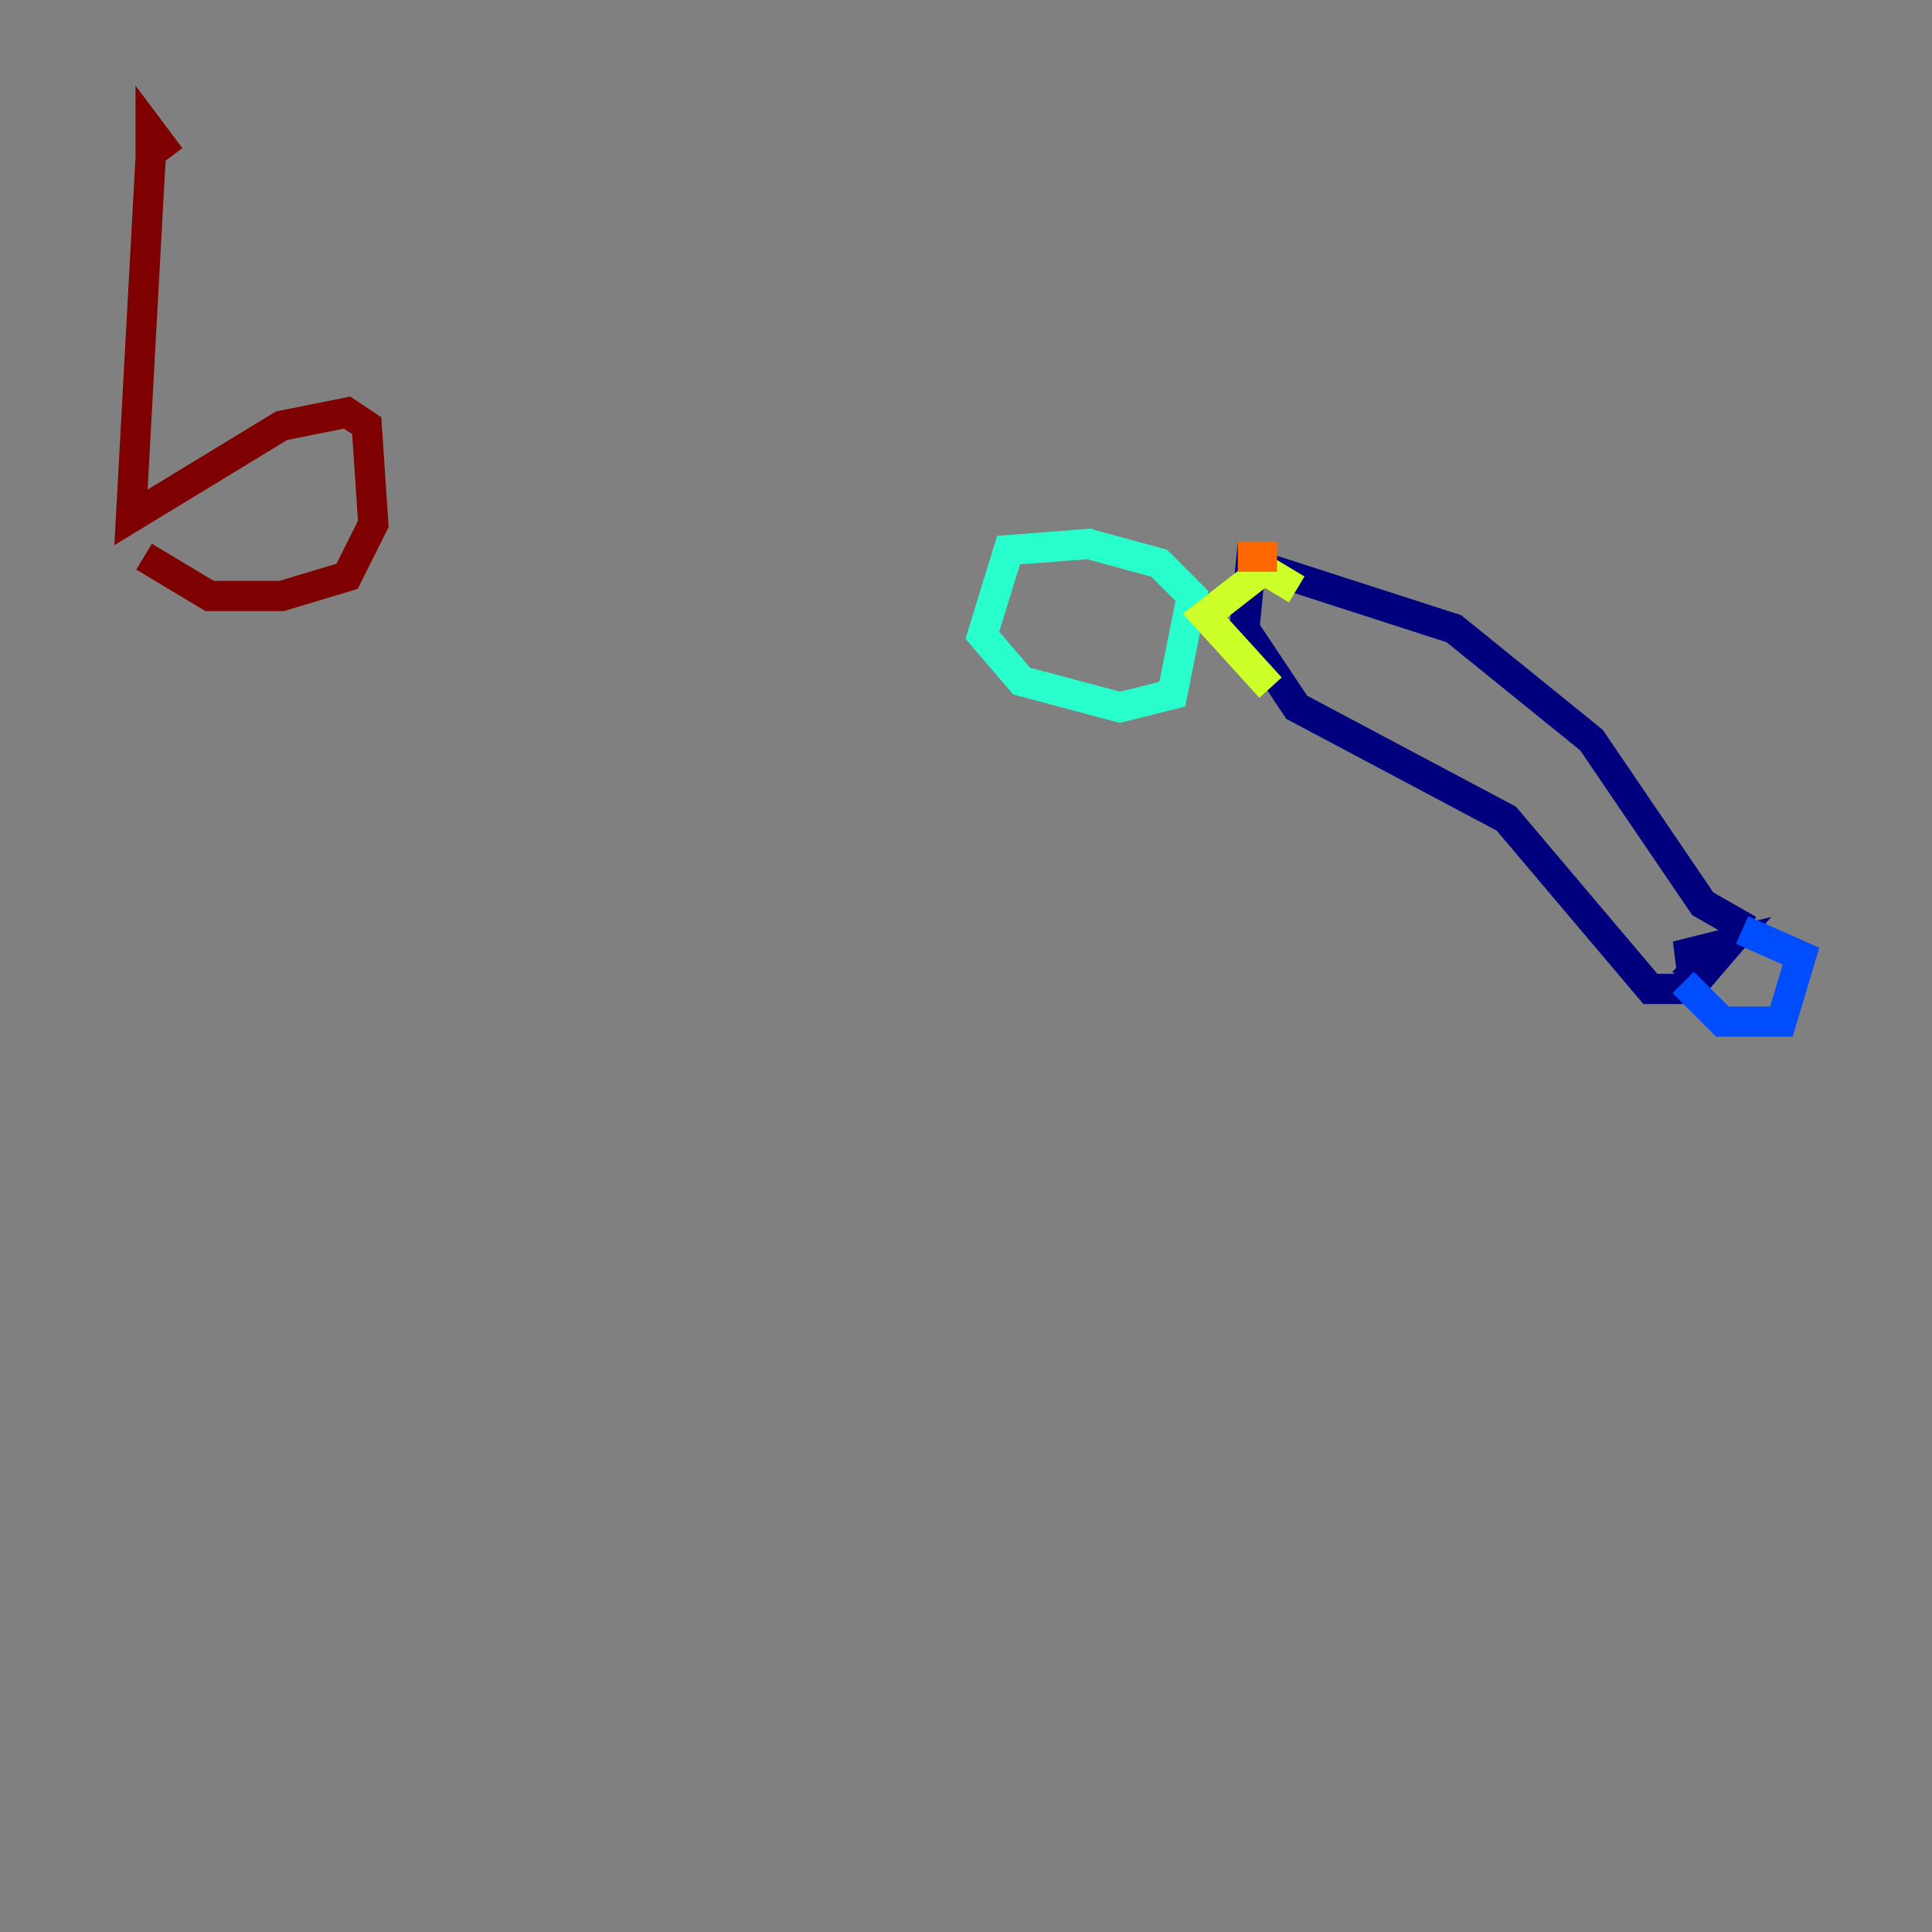<?xml version="1.0" encoding="utf-8" ?>
<svg baseProfile="tiny" height="128" version="1.2" viewBox="0,0,128,128" width="128" xmlns="http://www.w3.org/2000/svg" xmlns:ev="http://www.w3.org/2001/xml-events" xmlns:xlink="http://www.w3.org/1999/xlink"><rect x="0" y="0" width="128" height="128" fill="#808080" stroke="none"/><defs /><polyline fill="none" points="115.851,61.614 112.814,59.878 105.437,49.031 96.325,41.654 82.875,37.315 82.441,41.654 85.912,46.861 99.797,54.237 109.342,65.519 111.946,65.519 114.549,62.481 111.078,63.349 113.248,63.349 111.512,65.085" stroke="#00007f" stroke-width="2" /><polyline fill="none" points="111.512,65.085 114.115,67.688 118.02,67.688 119.322,63.349 115.417,61.614" stroke="#004cff" stroke-width="2" /><polyline fill="none" points="72.461,36.014 66.82,36.447 65.085,42.088 67.688,45.125 74.197,46.861 77.668,45.993 78.969,39.485 76.8,37.315 72.027,36.014" stroke="#29ffcd" stroke-width="2" /><polyline fill="none" points="85.912,39.051 83.742,37.749 79.837,40.786 84.176,45.559" stroke="#cdff29" stroke-width="2" /><polyline fill="none" points="84.61,36.881 82.007,36.881" stroke="#ff6700" stroke-width="2" /><polyline fill="none" points="11.281,10.414 9.98,8.678 9.98,10.414 8.678,34.278 18.658,28.203 22.997,27.336 24.298,28.203 24.732,34.712 22.997,38.183 18.658,39.485 13.885,39.485 9.546,36.881" stroke="#7f0000" stroke-width="2" /></svg>